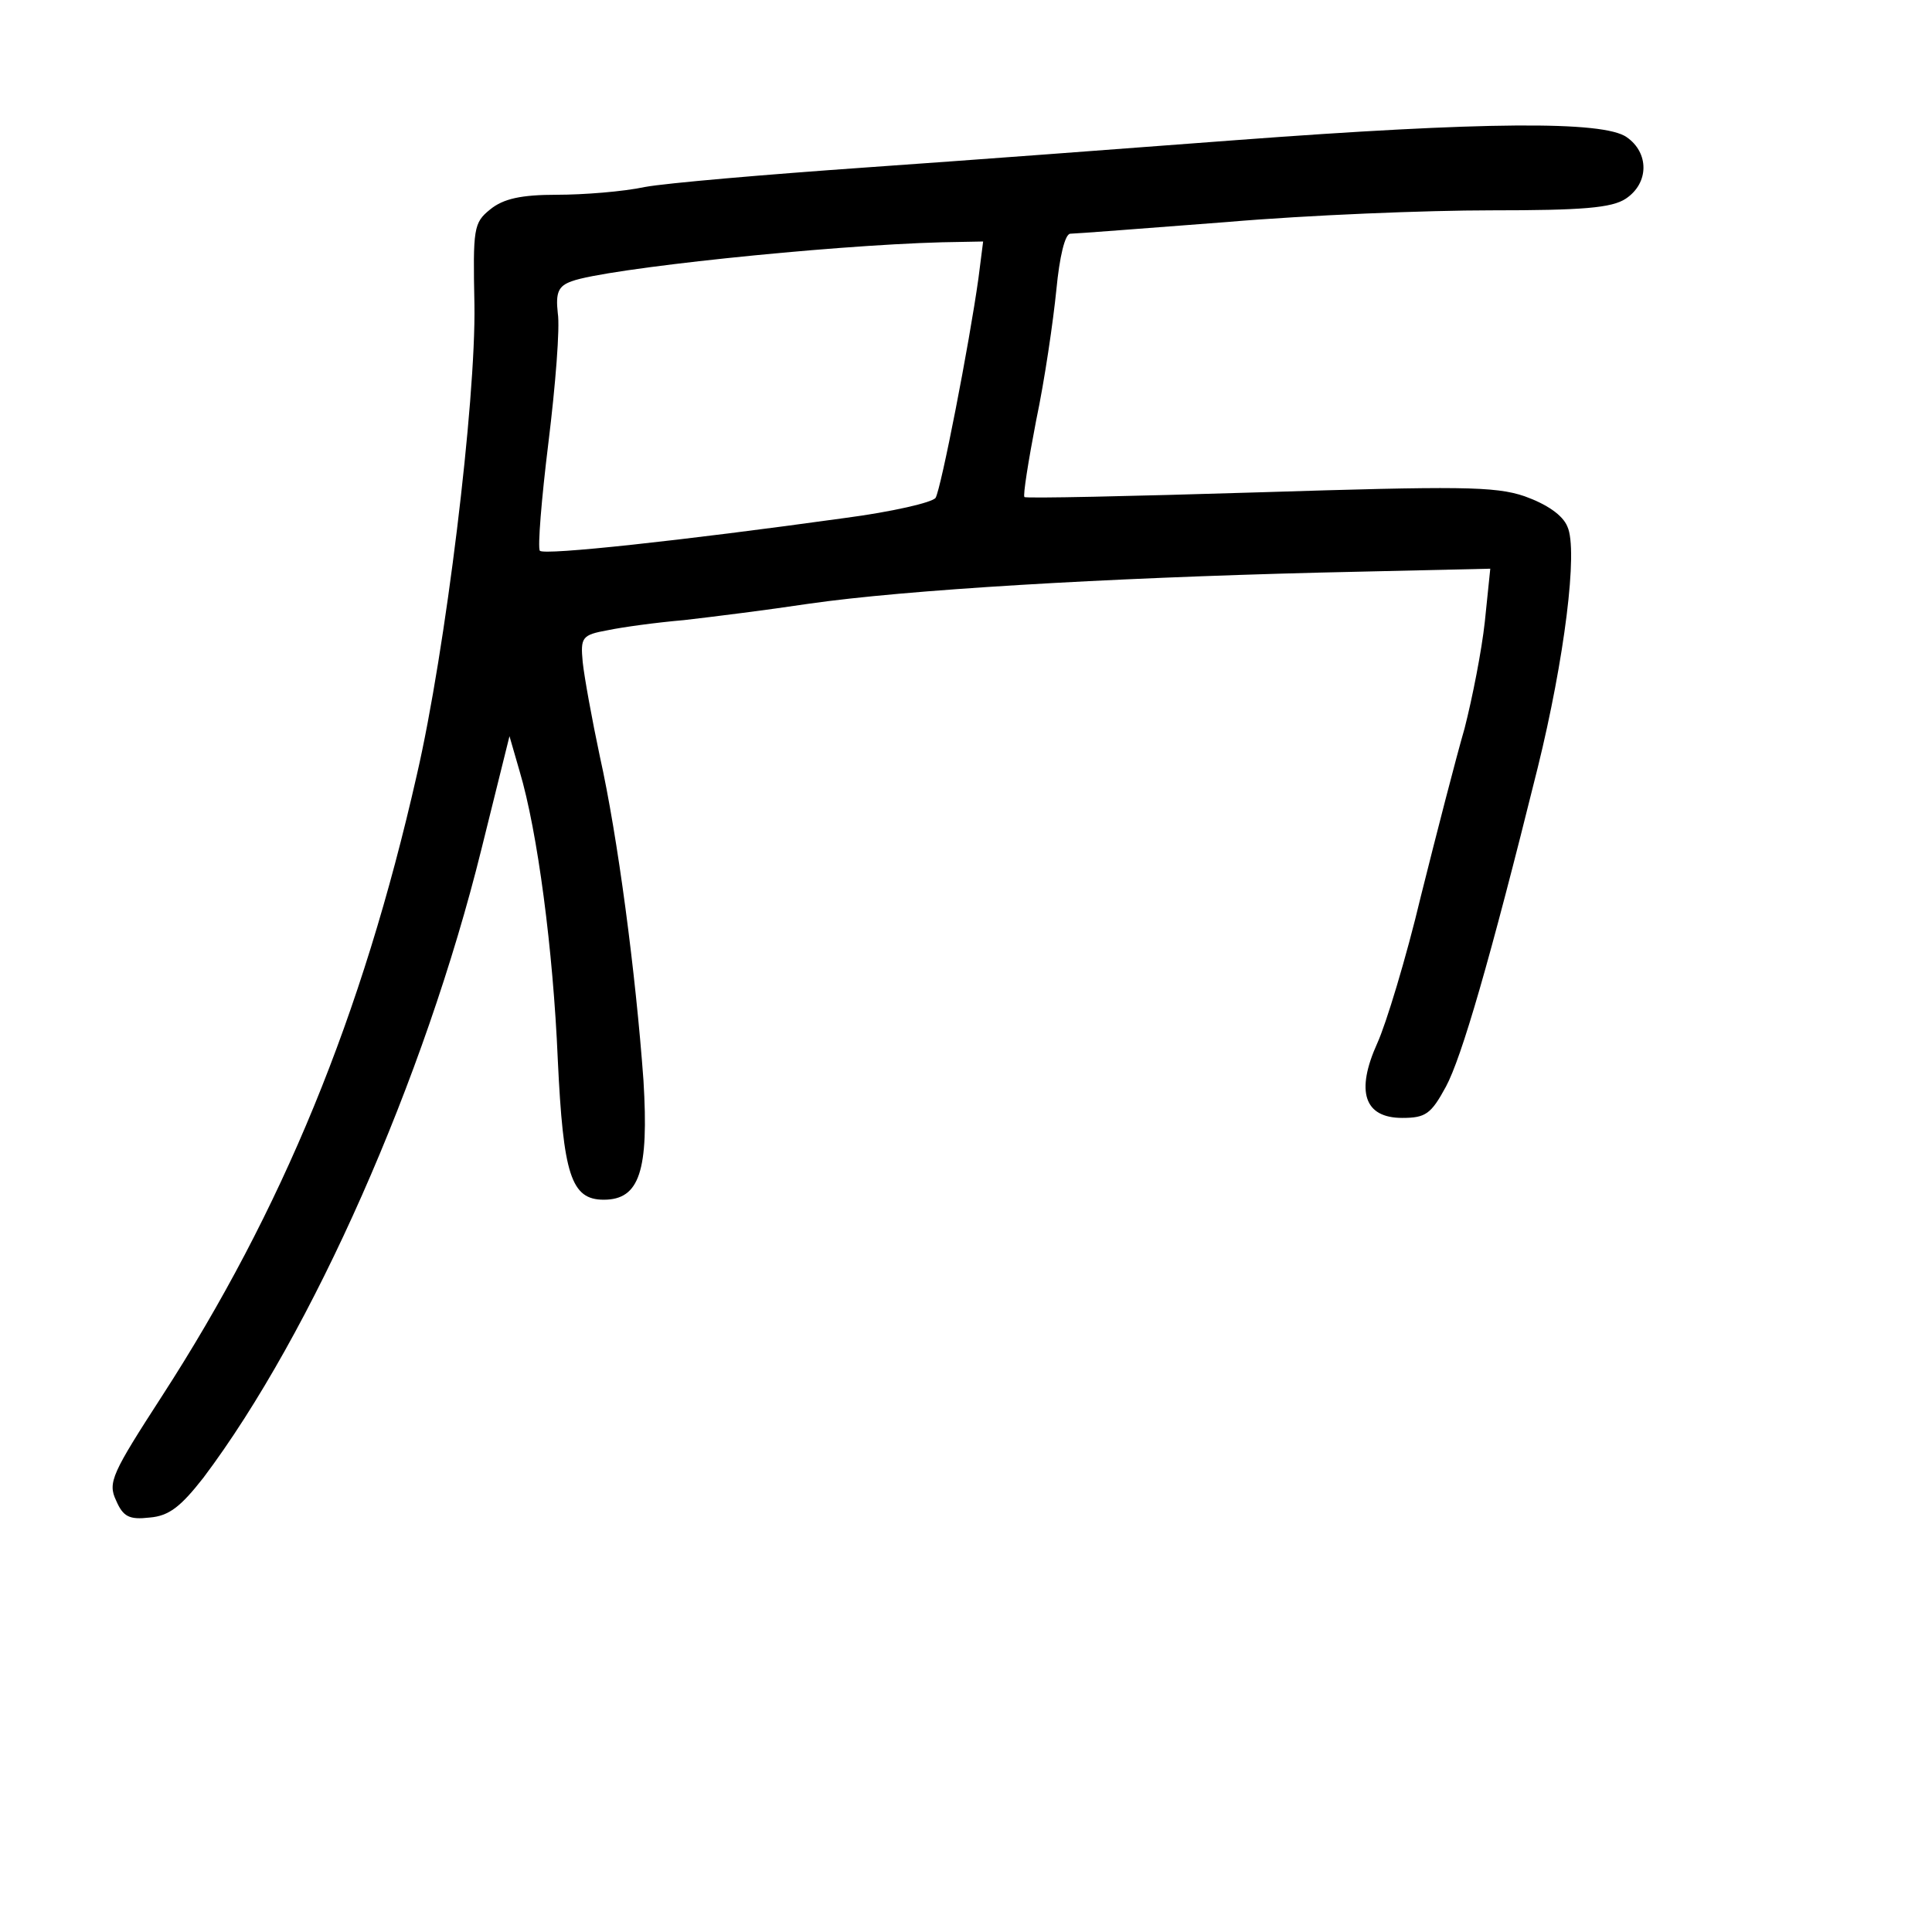 <?xml version="1.0" standalone="no"?>
<!DOCTYPE svg PUBLIC "-//W3C//DTD SVG 20010904//EN"
 "http://www.w3.org/TR/2001/REC-SVG-20010904/DTD/svg10.dtd">
<svg version="1.0" xmlns="http://www.w3.org/2000/svg"
 width="248pt" height="248pt" viewBox="0 0 248 248"
 preserveAspectRatio="xMidYMid meet">
<g transform="translate(0,248) scale(0.1,-0.1)"
fill="#000000" stroke="none">
<path d="M1585 2300 c-132 -10 -345 -26 -474 -35 -128 -9 -256 -20 -283 -25
-28 -6 -79 -10 -113 -10 -46 0 -69 -5 -86 -19 -21 -17 -22 -24 -20 -122 2
-124 -37 -444 -74 -604 -70 -309 -173 -559 -327 -797 -64 -99 -70 -111 -59
-134 9 -21 17 -25 43 -22 25 2 40 14 69 51 140 186 284 512 357 807 l36 145
13 -45 c23 -77 43 -229 49 -370 7 -148 17 -180 59 -180 46 0 58 37 51 153 -10
138 -33 313 -56 416 -10 47 -20 102 -22 121 -3 32 -1 35 32 41 19 4 63 10 98
13 35 4 107 13 160 21 125 18 379 33 656 40 l219 5 -7 -68 c-4 -37 -16 -98
-26 -137 -11 -38 -36 -135 -56 -215 -19 -80 -45 -165 -56 -189 -28 -62 -17
-96 32 -96 30 0 37 5 56 40 20 37 56 160 118 410 34 138 52 279 38 309 -6 15
-27 29 -55 39 -38 13 -85 13 -342 5 -163 -5 -299 -8 -300 -6 -2 2 5 46 15 98
11 52 22 128 26 168 4 42 11 72 18 72 6 0 97 7 201 15 105 9 257 15 339 15
117 0 155 3 173 15 30 20 30 59 1 79 -30 21 -183 20 -503 -4z m-329 -177 c-12
-86 -48 -270 -55 -282 -4 -6 -56 -18 -117 -26 -209 -29 -385 -48 -391 -42 -3
4 2 66 11 139 9 73 15 148 12 166 -3 27 1 35 18 41 43 16 327 46 475 50 l53 1
-6 -47z"/>
</g>
</svg>
